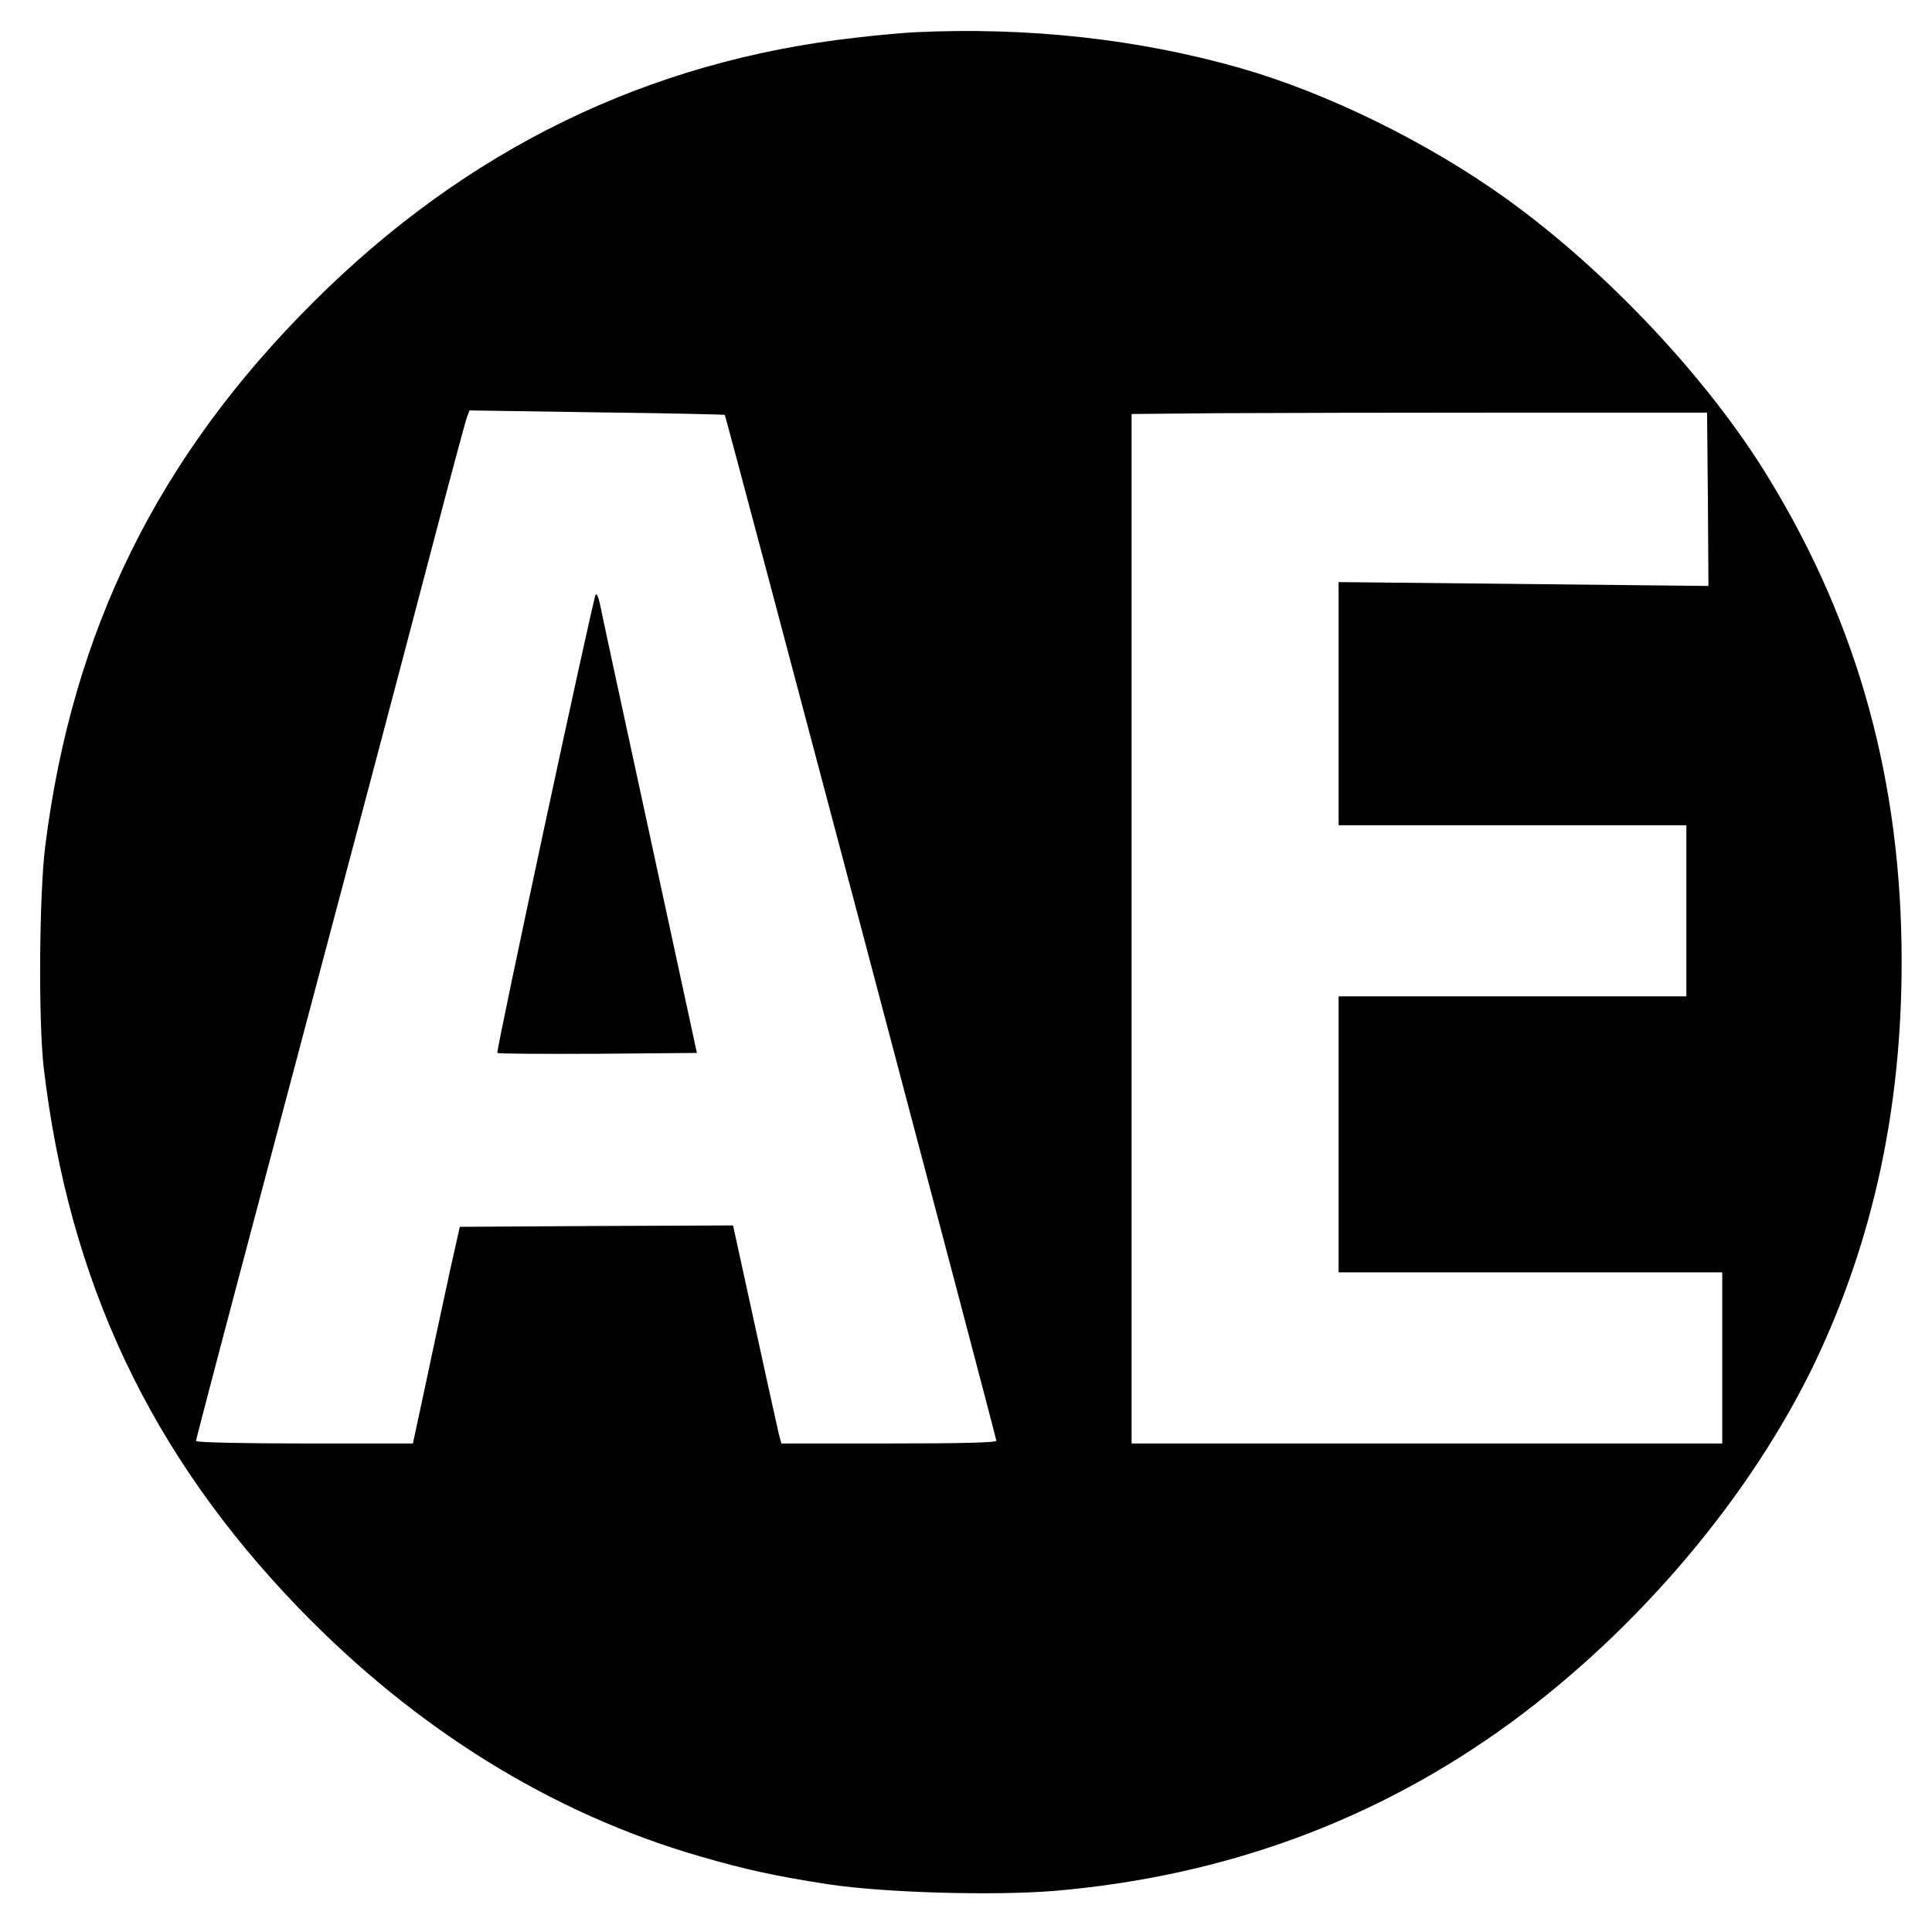 <?xml version="1.0" standalone="no"?>
<!DOCTYPE svg PUBLIC "-//W3C//DTD SVG 20010904//EN"
 "http://www.w3.org/TR/2001/REC-SVG-20010904/DTD/svg10.dtd">
<svg version="1.0" xmlns="http://www.w3.org/2000/svg"
 width="700pt" height="700pt" viewBox="0 0 700 700"
 preserveAspectRatio="xMidYMid meet">
<g transform="translate(0,700) scale(0.1,-0.1)"
fill="#000000" stroke="none">
<path d="M3310 6883 c-36 -2 -128 -10 -205 -19 -757 -84 -1414 -404 -1970
-959 -563 -561 -873 -1190 -971 -1970 -22 -173 -25 -633 -6 -800 91 -777 386
-1404 926 -1963 423 -437 915 -742 1449 -897 168 -49 274 -72 467 -102 206
-31 600 -42 821 -24 618 53 1169 256 1652 609 466 341 873 824 1105 1310 209
441 312 917 312 1447 0 649 -156 1219 -480 1750 -219 361 -590 755 -955 1017
-285 204 -646 381 -960 471 -371 106 -772 150 -1185 130z m-684 -1386 c4 -4
984 -3706 984 -3717 0 -7 -132 -10 -390 -10 l-389 0 -10 38 c-5 20 -44 198
-87 395 l-78 357 -495 -2 -495 -3 -37 -165 c-19 -91 -58 -267 -84 -392 l-49
-228 -393 0 c-227 0 -393 4 -393 9 0 5 108 416 240 913 324 1220 486 1831 620
2343 62 237 117 441 122 454 l9 24 461 -7 c254 -3 463 -8 464 -9z m3562 -306
l2 -314 -670 7 -670 7 0 -440 0 -441 630 0 630 0 0 -310 0 -310 -630 0 -630 0
0 -500 0 -500 695 0 695 0 0 -310 0 -310 -1070 0 -1070 0 0 1865 0 1865 323 3
c177 1 646 2 1042 2 l720 0 3 -314z"/>
<path d="M2158 4845 c-10 -17 -362 -1655 -356 -1660 3 -3 167 -4 364 -3 l359
3 -172 795 c-95 437 -176 813 -180 835 -5 22 -11 36 -15 30z"/>
</g>
</svg>
